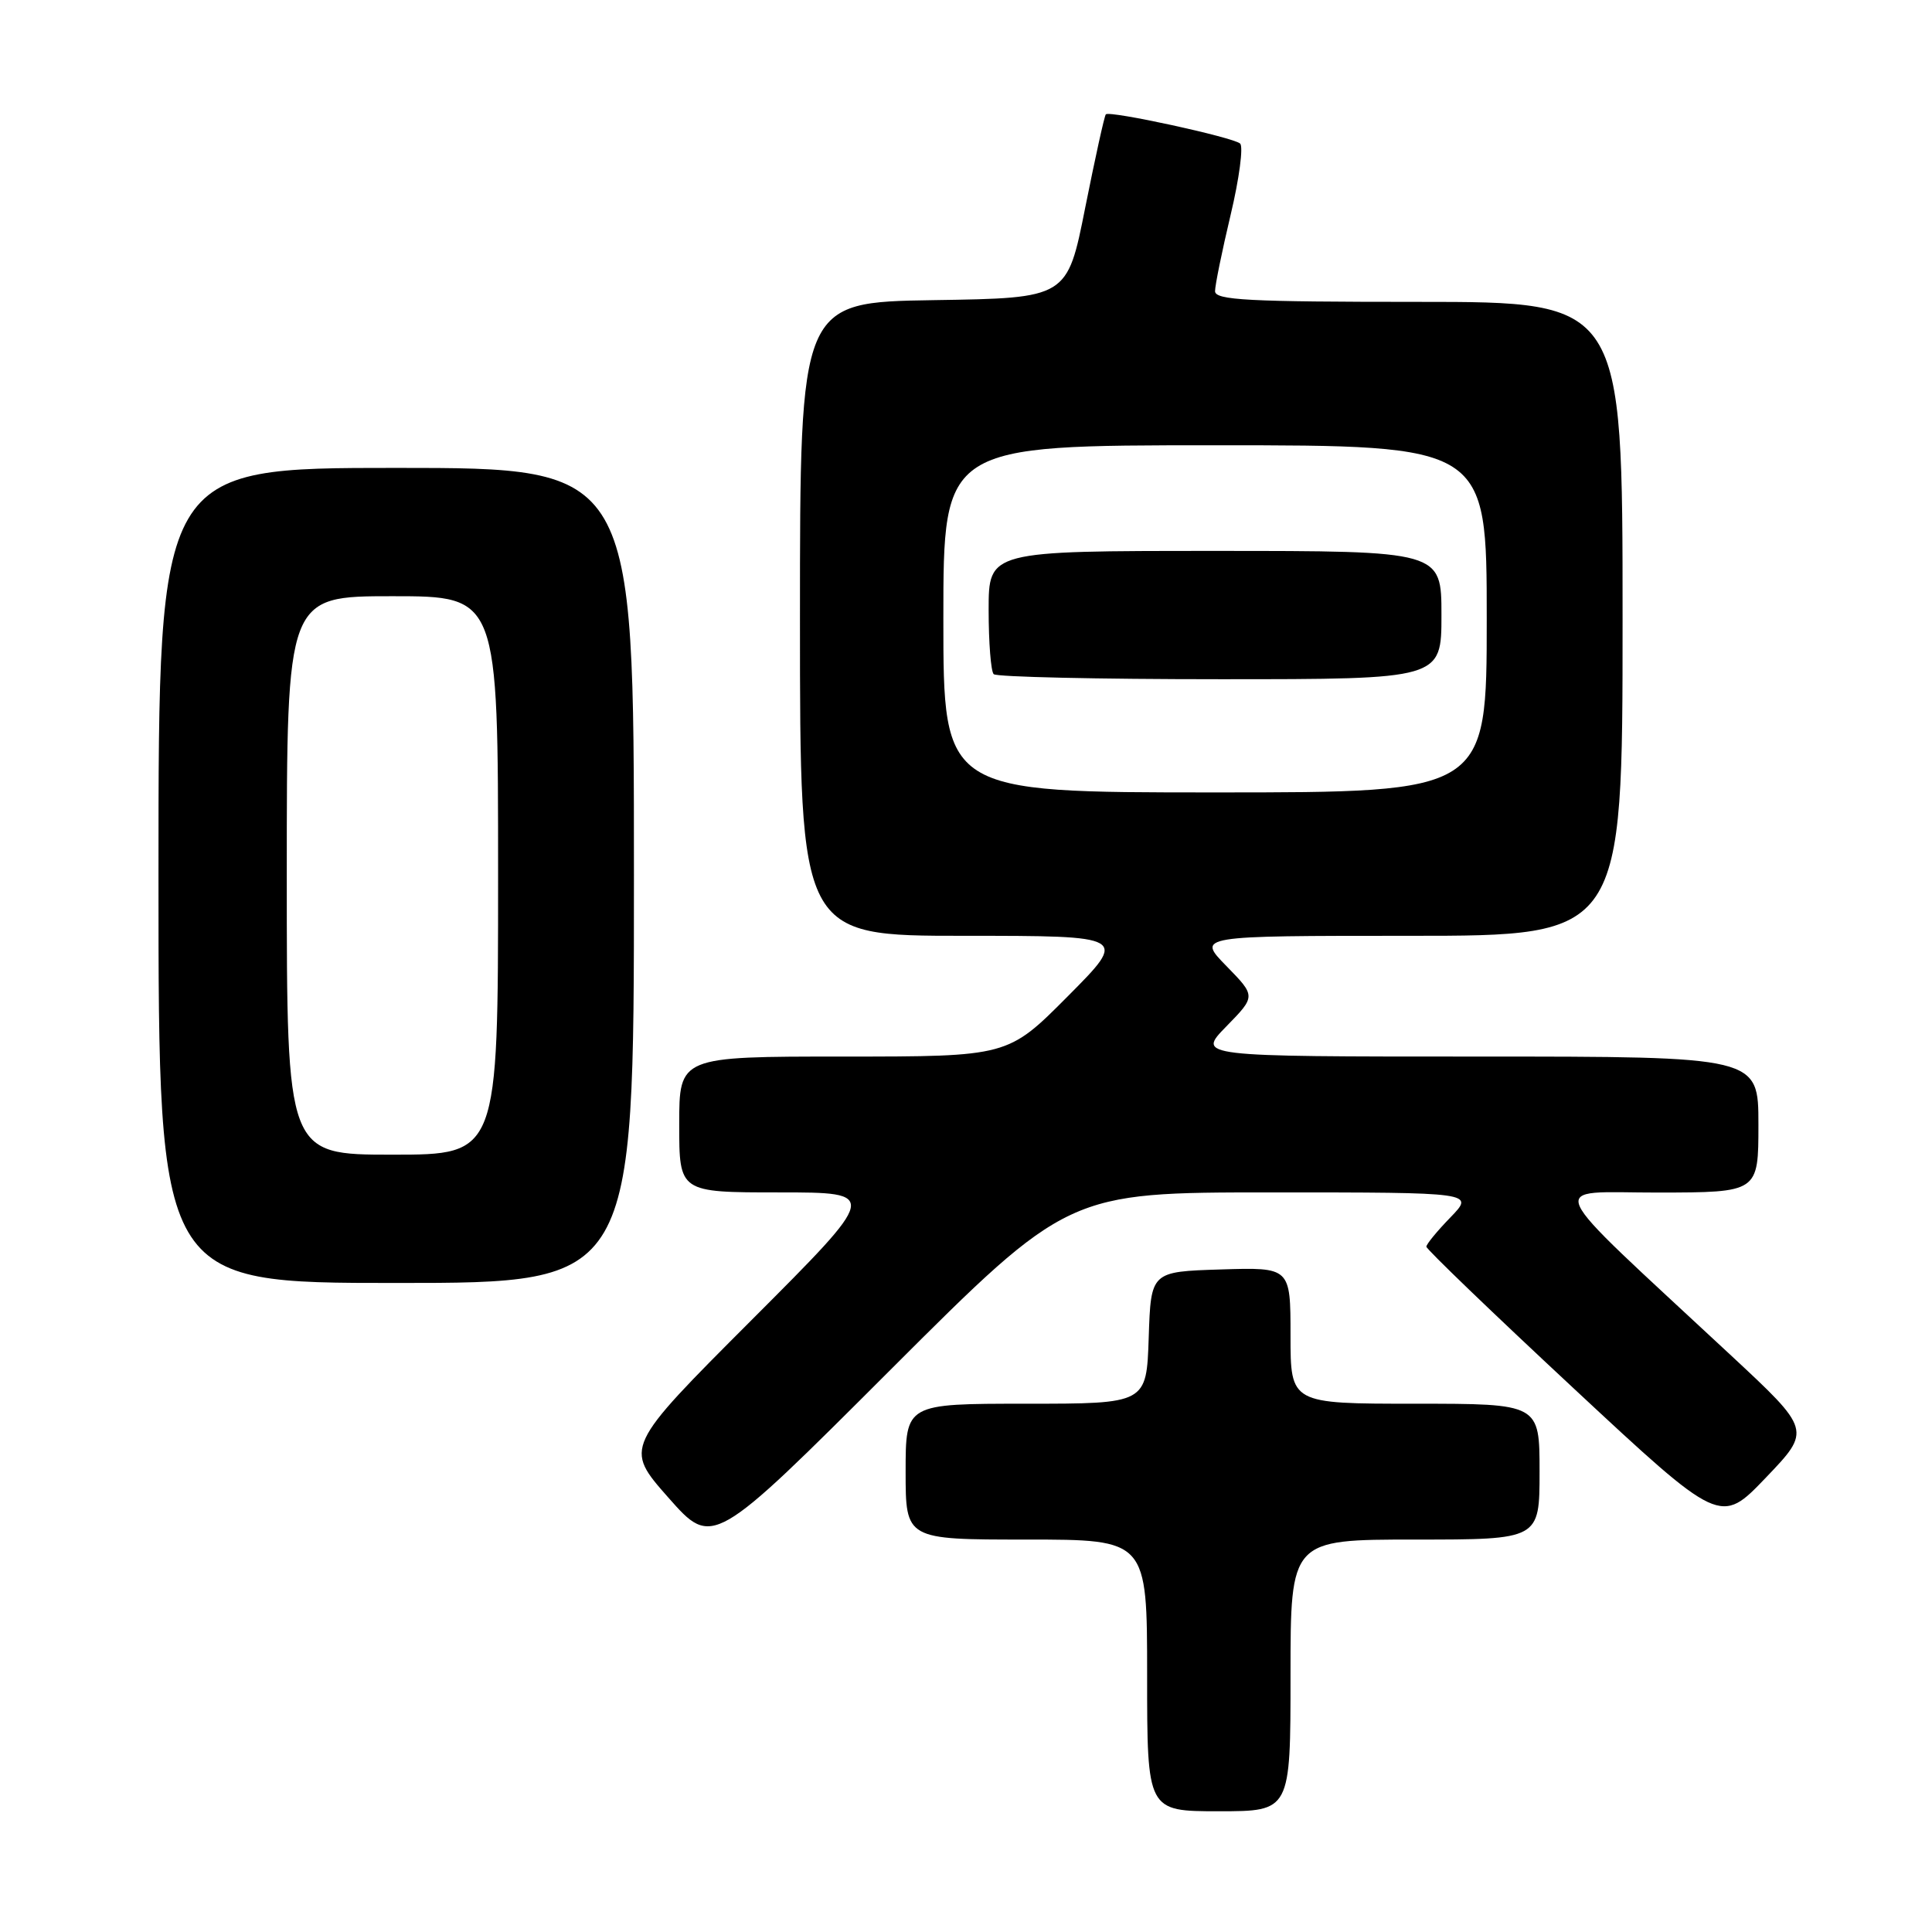 <?xml version="1.0" encoding="UTF-8" standalone="no"?>
<!DOCTYPE svg PUBLIC "-//W3C//DTD SVG 1.1//EN" "http://www.w3.org/Graphics/SVG/1.1/DTD/svg11.dtd" >
<svg xmlns="http://www.w3.org/2000/svg" xmlns:xlink="http://www.w3.org/1999/xlink" version="1.1" viewBox="0 0 256 256">
 <g >
 <path fill="currentColor"
d=" M 171.00 222.00 C 171.00 204.00 171.00 204.00 187.50 204.00 C 204.00 204.00 204.00 204.00 204.00 195.00 C 204.00 186.00 204.00 186.00 187.50 186.00 C 171.00 186.00 171.00 186.00 171.00 176.96 C 171.00 167.92 171.00 167.92 161.75 168.21 C 152.50 168.50 152.50 168.50 152.21 177.25 C 151.92 186.00 151.92 186.00 135.96 186.00 C 120.00 186.00 120.00 186.00 120.00 195.00 C 120.00 204.00 120.00 204.00 136.00 204.00 C 152.00 204.00 152.00 204.00 152.00 222.00 C 152.00 240.00 152.00 240.00 161.50 240.00 C 171.00 240.00 171.00 240.00 171.00 222.00 Z  M 168.45 158.00 C 195.39 158.00 195.39 158.00 192.20 161.30 C 190.44 163.11 189.00 164.86 189.00 165.19 C 189.00 165.52 197.77 173.96 208.49 183.94 C 227.97 202.08 227.97 202.08 233.99 195.79 C 240.01 189.50 240.01 189.50 229.26 179.50 C 203.77 155.77 204.77 158.04 219.75 158.02 C 233.00 158.00 233.00 158.00 233.00 149.00 C 233.00 140.00 233.00 140.00 195.80 140.00 C 158.59 140.00 158.59 140.00 162.50 136.00 C 166.41 132.00 166.41 132.00 162.50 128.00 C 158.59 124.00 158.59 124.00 186.80 124.00 C 215.00 124.00 215.00 124.00 215.00 82.00 C 215.00 40.00 215.00 40.00 188.00 40.00 C 165.33 40.00 161.00 39.77 161.00 38.58 C 161.00 37.80 161.93 33.24 163.07 28.45 C 164.21 23.66 164.77 19.41 164.32 19.02 C 163.37 18.18 147.03 14.63 146.53 15.15 C 146.34 15.34 145.12 20.90 143.80 27.50 C 141.42 39.50 141.42 39.50 123.71 39.77 C 106.00 40.05 106.00 40.05 106.00 82.02 C 106.00 124.00 106.00 124.00 127.73 124.00 C 149.45 124.00 149.45 124.00 141.50 132.00 C 133.55 140.00 133.55 140.00 111.77 140.00 C 90.00 140.00 90.00 140.00 90.00 149.00 C 90.00 158.00 90.00 158.00 103.24 158.00 C 116.48 158.00 116.48 158.00 99.59 174.91 C 82.71 191.81 82.71 191.81 88.56 198.44 C 94.42 205.07 94.42 205.07 117.97 181.53 C 141.52 158.00 141.52 158.00 168.45 158.00 Z  M 84.00 116.00 C 84.00 62.00 84.00 62.00 52.50 62.00 C 21.00 62.00 21.00 62.00 21.00 116.00 C 21.00 170.00 21.00 170.00 52.50 170.00 C 84.00 170.00 84.00 170.00 84.00 116.00 Z  M 125.00 82.00 C 125.00 59.00 125.00 59.00 161.00 59.00 C 197.00 59.00 197.00 59.00 197.00 82.00 C 197.00 105.00 197.00 105.00 161.00 105.00 C 125.00 105.00 125.00 105.00 125.00 82.00 Z  M 191.00 81.50 C 191.00 73.00 191.00 73.00 161.00 73.00 C 131.00 73.00 131.00 73.00 131.00 80.83 C 131.00 85.14 131.30 88.97 131.67 89.33 C 132.03 89.70 145.53 90.00 161.67 90.00 C 191.00 90.00 191.00 90.00 191.00 81.50 Z  M 38.00 116.00 C 38.00 79.00 38.00 79.00 52.00 79.00 C 66.00 79.00 66.00 79.00 66.00 116.00 C 66.00 153.00 66.00 153.00 52.00 153.00 C 38.00 153.00 38.00 153.00 38.00 116.00 Z "/>
</g>
</svg>